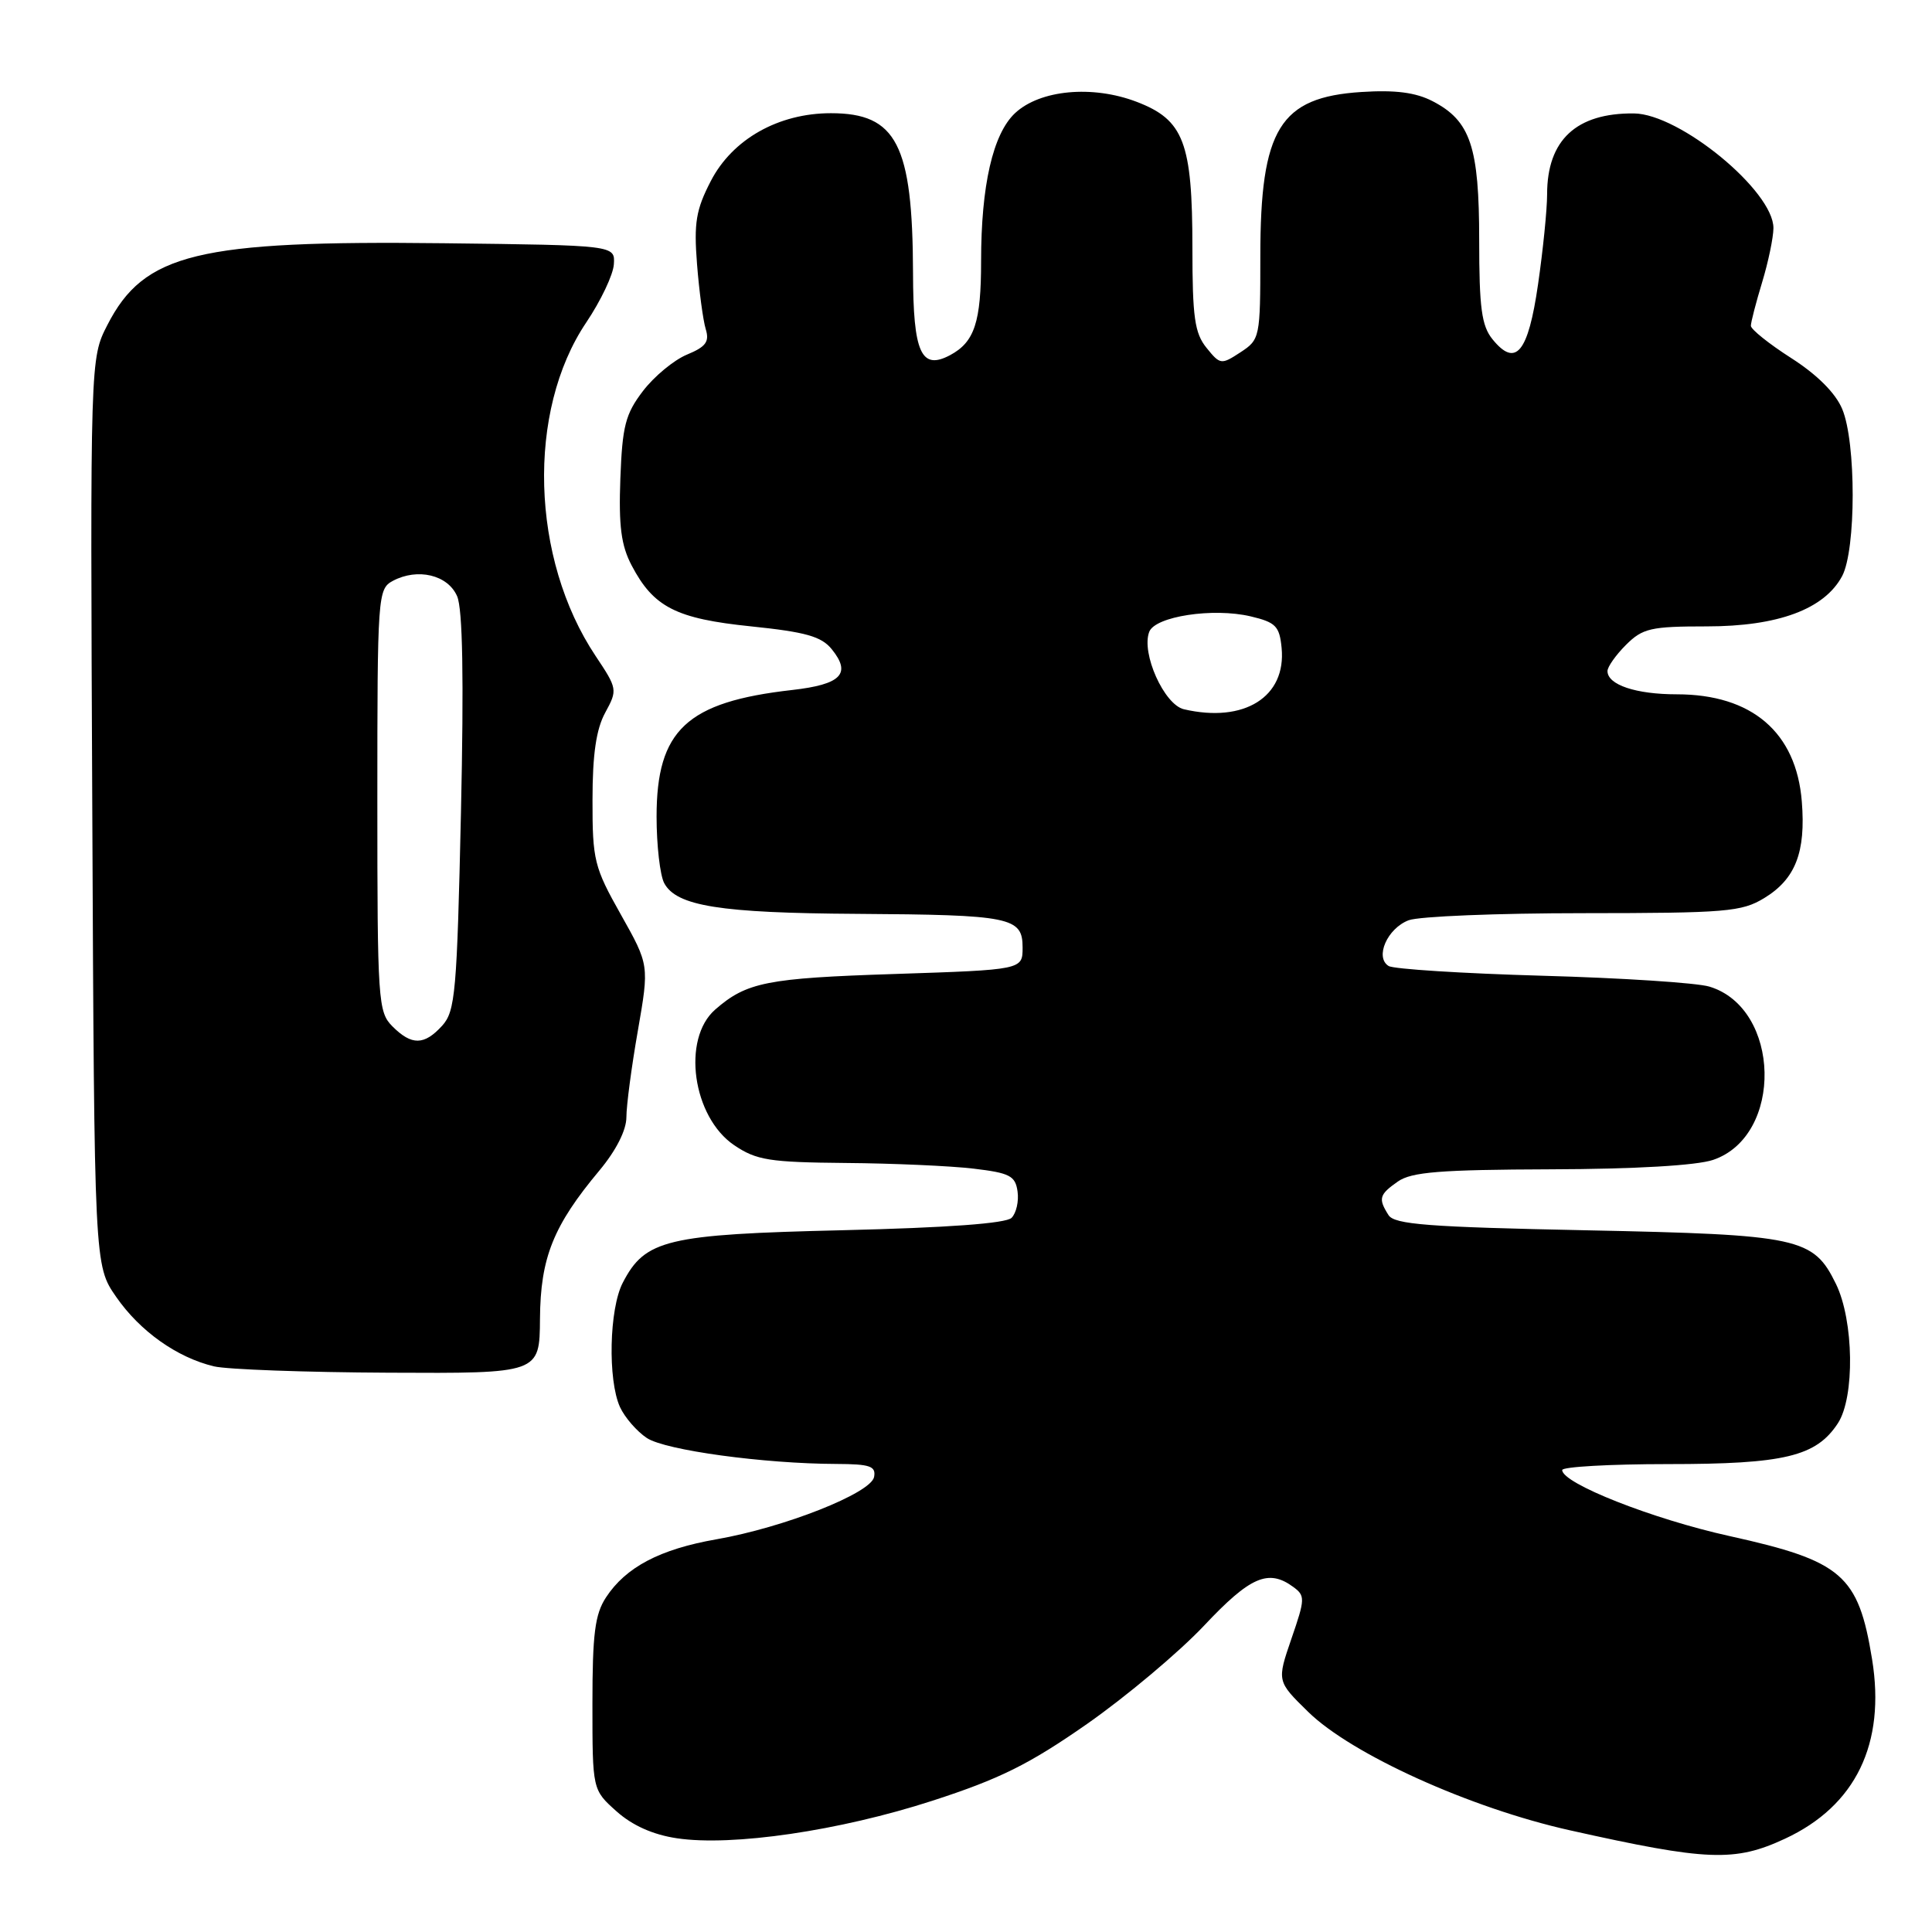 <?xml version="1.0" encoding="UTF-8" standalone="no"?>
<!DOCTYPE svg PUBLIC "-//W3C//DTD SVG 1.1//EN" "http://www.w3.org/Graphics/SVG/1.1/DTD/svg11.dtd" >
<svg xmlns="http://www.w3.org/2000/svg" xmlns:xlink="http://www.w3.org/1999/xlink" version="1.1" viewBox="0 0 256 256">
 <g >
 <path fill="currentColor"
d=" M 236.54 243.63 C 245.89 239.28 249.88 231.05 248.06 219.86 C 246.24 208.68 244.11 206.84 229.19 203.54 C 218.99 201.29 207.00 196.56 207.00 194.79 C 207.00 194.36 213.31 194.00 221.03 194.00 C 236.46 194.00 240.65 192.99 243.53 188.59 C 245.79 185.14 245.65 174.98 243.27 170.12 C 240.27 163.99 238.46 163.60 210.21 163.02 C 189.22 162.59 184.76 162.25 183.98 161.00 C 182.60 158.82 182.75 158.29 185.22 156.56 C 187.03 155.29 190.84 154.99 205.47 154.94 C 216.67 154.91 224.83 154.43 227.00 153.69 C 236.35 150.51 235.98 133.59 226.50 130.73 C 224.85 130.23 214.88 129.58 204.35 129.29 C 193.82 128.99 184.66 128.41 184.00 128.00 C 182.14 126.85 183.82 123.02 186.65 121.94 C 188.01 121.42 198.44 121.00 209.82 121.00 C 228.72 120.99 230.78 120.82 233.77 119.00 C 237.91 116.48 239.29 112.92 238.75 106.21 C 238.02 97.04 232.14 92.00 222.18 92.00 C 216.77 92.00 213.00 90.74 213.00 88.92 C 213.00 88.36 214.10 86.80 215.45 85.45 C 217.66 83.25 218.73 83.00 226.14 83.00 C 235.60 83.00 241.74 80.72 244.09 76.34 C 245.95 72.85 245.96 58.60 244.10 54.19 C 243.21 52.07 240.77 49.64 237.35 47.45 C 234.41 45.57 232.00 43.64 232.00 43.17 C 232.00 42.70 232.67 40.11 233.49 37.41 C 234.31 34.71 234.98 31.48 234.99 30.23 C 235.01 25.31 222.56 15.08 216.50 15.03 C 208.86 14.96 205.00 18.56 205.00 25.75 C 205.00 27.75 204.46 33.12 203.80 37.67 C 202.49 46.76 200.84 48.75 197.76 44.95 C 196.32 43.17 196.00 40.79 196.00 31.84 C 196.00 19.43 194.85 16.01 189.83 13.41 C 187.59 12.25 184.89 11.90 180.40 12.19 C 169.58 12.88 167.00 17.07 167.00 33.94 C 167.00 44.73 166.95 44.99 164.37 46.68 C 161.82 48.35 161.68 48.33 159.87 46.09 C 158.30 44.15 158.00 42.04 158.00 32.86 C 158.00 18.86 156.86 15.88 150.61 13.49 C 144.74 11.25 137.80 11.90 134.49 15.00 C 131.56 17.76 130.00 24.58 130.00 34.61 C 130.00 42.68 129.13 45.32 125.91 47.05 C 122.06 49.11 121.00 46.76 120.98 36.13 C 120.93 19.14 118.80 15.00 110.10 15.00 C 103.14 15.00 97.04 18.45 94.18 24.00 C 92.22 27.79 91.93 29.53 92.36 35.00 C 92.64 38.58 93.16 42.44 93.51 43.60 C 94.03 45.28 93.54 45.95 91.02 46.99 C 89.29 47.71 86.67 49.88 85.19 51.82 C 82.87 54.86 82.46 56.45 82.20 63.42 C 81.97 69.69 82.30 72.27 83.70 74.93 C 86.60 80.46 89.58 81.98 99.54 83.00 C 106.73 83.74 108.84 84.33 110.20 86.01 C 112.85 89.27 111.48 90.69 104.95 91.43 C 90.99 93.01 87.00 96.73 87.00 108.21 C 87.00 112.02 87.46 115.98 88.01 117.02 C 89.64 120.06 95.41 120.98 113.50 121.09 C 133.96 121.22 135.50 121.53 135.50 125.55 C 135.50 128.50 135.50 128.50 118.50 129.06 C 101.62 129.61 98.93 130.14 94.77 133.77 C 90.31 137.66 91.76 148.01 97.29 151.75 C 100.24 153.74 101.95 154.01 112.06 154.10 C 118.35 154.15 125.97 154.49 129.00 154.85 C 133.80 155.42 134.54 155.80 134.83 157.87 C 135.02 159.17 134.66 160.74 134.04 161.37 C 133.30 162.11 125.54 162.68 111.70 163.01 C 88.32 163.56 85.48 164.24 82.52 169.97 C 80.72 173.43 80.52 182.85 82.15 186.44 C 82.79 187.83 84.40 189.68 85.72 190.55 C 88.19 192.17 101.23 193.95 110.82 193.98 C 115.30 194.00 116.09 194.27 115.82 195.71 C 115.40 197.86 103.91 202.40 94.91 203.97 C 87.44 205.28 82.93 207.65 80.30 211.66 C 78.83 213.90 78.50 216.50 78.50 225.78 C 78.50 237.16 78.50 237.16 81.69 240.01 C 83.78 241.88 86.52 243.11 89.69 243.58 C 97.01 244.68 111.26 242.59 123.54 238.61 C 132.49 235.71 136.37 233.78 144.04 228.43 C 149.24 224.79 156.22 218.93 159.54 215.41 C 165.65 208.91 168.06 207.86 171.34 210.26 C 172.96 211.44 172.95 211.84 171.12 217.14 C 169.19 222.77 169.19 222.77 173.34 226.83 C 179.09 232.46 194.80 239.57 208.00 242.52 C 226.25 246.60 229.87 246.74 236.54 243.63 Z  M 71.55 174.75 C 71.61 166.65 73.31 162.41 79.43 155.09 C 81.64 152.44 83.00 149.75 83.00 148.04 C 83.00 146.51 83.68 141.35 84.52 136.57 C 86.03 127.88 86.03 127.88 82.27 121.19 C 78.73 114.91 78.50 113.98 78.51 106.00 C 78.51 99.95 79.00 96.61 80.20 94.42 C 81.84 91.41 81.81 91.25 78.92 86.92 C 70.32 74.03 69.77 54.48 77.68 42.73 C 79.61 39.86 81.26 36.39 81.34 35.01 C 81.50 32.50 81.50 32.50 58.78 32.23 C 26.18 31.85 19.09 33.57 14.23 43.06 C 11.95 47.50 11.95 47.50 12.23 107.59 C 12.50 167.67 12.50 167.67 15.39 171.84 C 18.54 176.39 23.45 179.88 28.36 181.05 C 30.09 181.46 40.50 181.84 51.50 181.89 C 71.50 181.99 71.50 181.99 71.55 174.75 Z  M 156.87 93.98 C 154.25 93.36 151.19 86.54 152.28 83.72 C 153.06 81.67 160.73 80.50 165.71 81.67 C 169.04 82.46 169.54 82.96 169.82 85.85 C 170.45 92.34 164.87 95.84 156.87 93.98 Z  M 52.00 136.00 C 50.10 134.10 50.00 132.67 50.00 106.04 C 50.00 78.87 50.06 78.04 52.05 76.97 C 55.33 75.22 59.34 76.17 60.57 79.00 C 61.31 80.70 61.47 89.85 61.08 107.65 C 60.55 131.48 60.33 133.98 58.60 135.90 C 56.21 138.53 54.55 138.55 52.00 136.00 Z "/>
</g>
</svg>